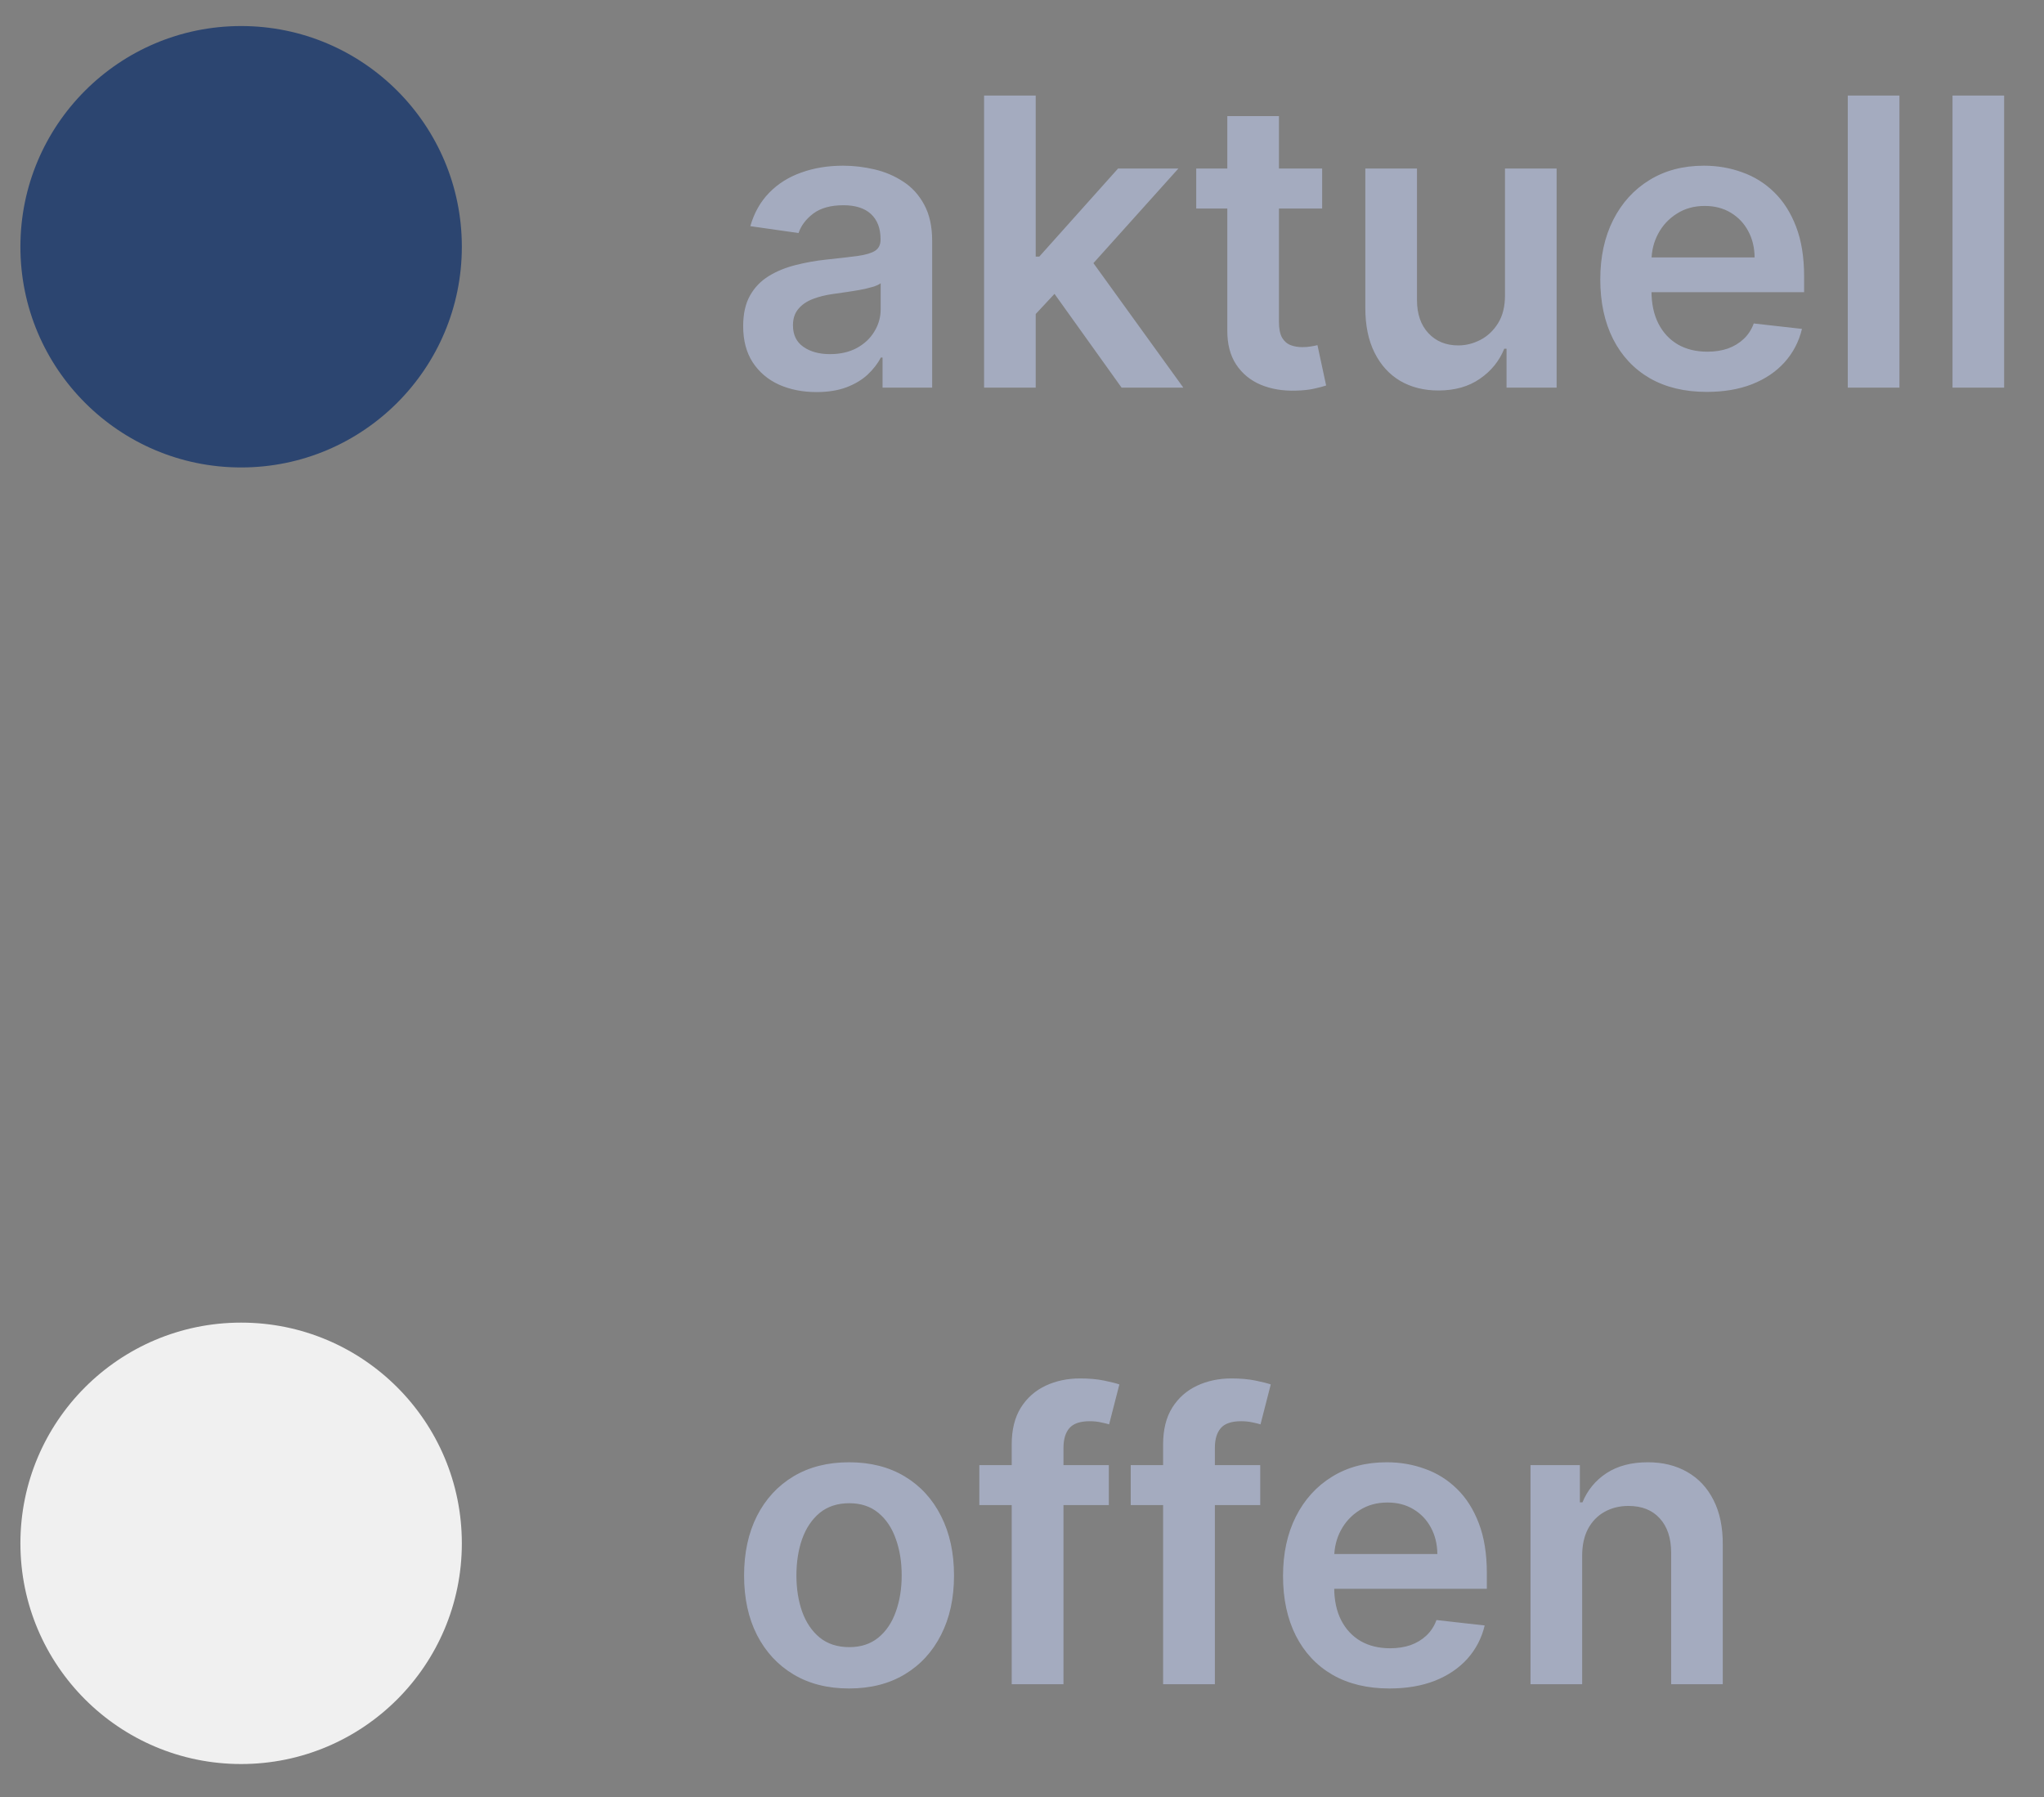 <svg width="58" height="51" viewBox="0 0 58 51" fill="none" xmlns="http://www.w3.org/2000/svg">
<rect x="0" y="0" width="58" height="51" fill="#808080" stroke="none"/>
<circle cx="6.842" cy="7.002" r="6.263" fill="#2C4570"/>
<path d="M23.169 11.126C22.775 11.126 22.42 11.055 22.104 10.915C21.791 10.772 21.543 10.562 21.36 10.284C21.179 10.006 21.088 9.663 21.088 9.256C21.088 8.905 21.153 8.615 21.283 8.385C21.412 8.156 21.589 7.973 21.813 7.835C22.037 7.697 22.289 7.594 22.57 7.523C22.853 7.451 23.146 7.398 23.448 7.366C23.812 7.328 24.108 7.294 24.334 7.264C24.561 7.232 24.726 7.183 24.828 7.119C24.933 7.051 24.986 6.947 24.986 6.807V6.783C24.986 6.478 24.895 6.242 24.715 6.074C24.534 5.907 24.274 5.824 23.934 5.824C23.575 5.824 23.29 5.902 23.08 6.058C22.872 6.215 22.732 6.4 22.659 6.613L21.291 6.418C21.399 6.041 21.577 5.725 21.825 5.471C22.073 5.215 22.377 5.024 22.736 4.897C23.095 4.767 23.491 4.702 23.925 4.702C24.225 4.702 24.523 4.738 24.82 4.808C25.117 4.878 25.388 4.994 25.633 5.156C25.879 5.315 26.076 5.532 26.224 5.807C26.375 6.083 26.451 6.427 26.451 6.839V11H25.043V10.146H24.994C24.905 10.319 24.779 10.481 24.618 10.632C24.458 10.78 24.257 10.9 24.015 10.992C23.774 11.081 23.492 11.126 23.169 11.126ZM23.549 10.049C23.843 10.049 24.098 9.991 24.314 9.875C24.53 9.756 24.696 9.6 24.812 9.405C24.931 9.211 24.99 8.999 24.99 8.77V8.037C24.944 8.075 24.866 8.11 24.755 8.143C24.647 8.175 24.526 8.203 24.391 8.228C24.256 8.252 24.122 8.273 23.99 8.292C23.858 8.311 23.743 8.327 23.646 8.341C23.428 8.371 23.232 8.419 23.059 8.487C22.887 8.554 22.75 8.649 22.651 8.77C22.551 8.889 22.501 9.042 22.501 9.231C22.501 9.501 22.599 9.705 22.796 9.842C22.993 9.98 23.244 10.049 23.549 10.049ZM29.26 9.049L29.256 7.281H29.491L31.725 4.783H33.437L30.689 7.843H30.385L29.26 9.049ZM27.924 11V2.711H29.389V11H27.924ZM31.826 11L29.802 8.171L30.79 7.139L33.578 11H31.826ZM37.517 4.783V5.917H33.944V4.783H37.517ZM34.826 3.294H36.291V9.13C36.291 9.327 36.321 9.478 36.38 9.583C36.442 9.686 36.523 9.756 36.623 9.794C36.723 9.832 36.833 9.851 36.955 9.851C37.046 9.851 37.13 9.844 37.206 9.83C37.284 9.817 37.343 9.805 37.384 9.794L37.63 10.939C37.552 10.966 37.44 10.996 37.295 11.028C37.152 11.061 36.976 11.08 36.769 11.085C36.401 11.096 36.071 11.04 35.777 10.919C35.483 10.795 35.249 10.603 35.077 10.344C34.907 10.085 34.823 9.762 34.826 9.373V3.294ZM42.705 8.385V4.783H44.17V11H42.749V9.895H42.685C42.544 10.243 42.314 10.528 41.992 10.749C41.674 10.97 41.282 11.081 40.815 11.081C40.407 11.081 40.047 10.991 39.734 10.81C39.424 10.626 39.181 10.361 39.006 10.012C38.83 9.662 38.742 9.238 38.742 8.742V4.783H40.208V8.515C40.208 8.909 40.316 9.222 40.531 9.454C40.747 9.686 41.031 9.802 41.381 9.802C41.597 9.802 41.806 9.749 42.009 9.644C42.211 9.539 42.377 9.382 42.507 9.175C42.639 8.964 42.705 8.701 42.705 8.385ZM48.429 11.121C47.805 11.121 47.267 10.992 46.814 10.733C46.363 10.471 46.017 10.101 45.774 9.624C45.531 9.144 45.409 8.578 45.409 7.928C45.409 7.289 45.531 6.727 45.774 6.244C46.019 5.759 46.362 5.381 46.802 5.111C47.242 4.839 47.758 4.702 48.352 4.702C48.735 4.702 49.096 4.765 49.436 4.889C49.779 5.01 50.081 5.199 50.343 5.455C50.607 5.712 50.815 6.038 50.966 6.435C51.117 6.829 51.193 7.298 51.193 7.843V8.292H46.097V7.305H49.788C49.786 7.024 49.725 6.775 49.606 6.556C49.488 6.335 49.322 6.161 49.109 6.034C48.898 5.907 48.653 5.844 48.372 5.844C48.072 5.844 47.809 5.917 47.583 6.062C47.356 6.205 47.179 6.394 47.053 6.629C46.928 6.861 46.865 7.116 46.862 7.394V8.256C46.862 8.618 46.928 8.928 47.061 9.187C47.193 9.443 47.378 9.64 47.615 9.778C47.853 9.913 48.13 9.98 48.449 9.98C48.662 9.98 48.855 9.95 49.028 9.891C49.2 9.829 49.35 9.739 49.477 9.62C49.604 9.501 49.7 9.354 49.764 9.179L51.132 9.333C51.046 9.694 50.881 10.01 50.639 10.28C50.398 10.547 50.091 10.755 49.716 10.903C49.341 11.049 48.912 11.121 48.429 11.121ZM53.898 2.711V11H52.432V2.711H53.898ZM56.869 2.711V11H55.404V2.711H56.869Z" fill="#A4ABBF"/>
<circle cx="6.842" cy="43.795" r="6.263" fill="#F0F0F0"/>
<path d="M24.093 47.914C23.486 47.914 22.959 47.781 22.514 47.514C22.069 47.247 21.724 46.873 21.478 46.393C21.235 45.912 21.114 45.351 21.114 44.709C21.114 44.067 21.235 43.504 21.478 43.021C21.724 42.538 22.069 42.163 22.514 41.896C22.959 41.629 23.486 41.495 24.093 41.495C24.7 41.495 25.226 41.629 25.671 41.896C26.116 42.163 26.46 42.538 26.703 43.021C26.949 43.504 27.071 44.067 27.071 44.709C27.071 45.351 26.949 45.912 26.703 46.393C26.46 46.873 26.116 47.247 25.671 47.514C25.226 47.781 24.7 47.914 24.093 47.914ZM24.101 46.741C24.43 46.741 24.705 46.65 24.926 46.469C25.148 46.286 25.312 46.041 25.42 45.733C25.531 45.425 25.586 45.083 25.586 44.705C25.586 44.325 25.531 43.98 25.42 43.673C25.312 43.363 25.148 43.116 24.926 42.932C24.705 42.749 24.43 42.657 24.101 42.657C23.764 42.657 23.483 42.749 23.259 42.932C23.038 43.116 22.872 43.363 22.761 43.673C22.653 43.98 22.599 44.325 22.599 44.705C22.599 45.083 22.653 45.425 22.761 45.733C22.872 46.041 23.038 46.286 23.259 46.469C23.483 46.65 23.764 46.741 24.101 46.741ZM31.464 41.576V42.71H27.789V41.576H31.464ZM28.708 47.793V40.989C28.708 40.571 28.794 40.223 28.967 39.945C29.142 39.667 29.377 39.46 29.671 39.322C29.965 39.184 30.291 39.116 30.65 39.116C30.904 39.116 31.129 39.136 31.326 39.176C31.523 39.217 31.669 39.253 31.763 39.286L31.472 40.419C31.41 40.4 31.331 40.381 31.237 40.362C31.143 40.341 31.037 40.33 30.921 40.33C30.649 40.33 30.456 40.396 30.343 40.528C30.232 40.658 30.177 40.844 30.177 41.087V47.793H28.708ZM35.76 41.576V42.71H32.085V41.576H35.76ZM33.004 47.793V40.989C33.004 40.571 33.09 40.223 33.263 39.945C33.438 39.667 33.673 39.46 33.967 39.322C34.261 39.184 34.588 39.116 34.946 39.116C35.2 39.116 35.425 39.136 35.622 39.176C35.819 39.217 35.965 39.253 36.059 39.286L35.768 40.419C35.706 40.4 35.628 40.381 35.533 40.362C35.439 40.341 35.334 40.33 35.218 40.33C34.945 40.33 34.752 40.396 34.639 40.528C34.528 40.658 34.473 40.844 34.473 41.087V47.793H33.004ZM39.426 47.914C38.802 47.914 38.264 47.785 37.811 47.526C37.36 47.264 37.014 46.895 36.771 46.417C36.528 45.937 36.407 45.371 36.407 44.721C36.407 44.082 36.528 43.52 36.771 43.037C37.016 42.552 37.359 42.174 37.799 41.904C38.239 41.632 38.755 41.495 39.349 41.495C39.732 41.495 40.093 41.557 40.434 41.682C40.776 41.803 41.078 41.992 41.34 42.248C41.605 42.505 41.812 42.831 41.963 43.228C42.114 43.622 42.19 44.091 42.19 44.636V45.085H37.094V44.098H40.786C40.783 43.817 40.722 43.568 40.603 43.349C40.485 43.128 40.319 42.954 40.106 42.827C39.895 42.7 39.65 42.637 39.369 42.637C39.07 42.637 38.806 42.71 38.58 42.855C38.353 42.998 38.176 43.187 38.05 43.422C37.925 43.654 37.862 43.909 37.859 44.187V45.049C37.859 45.41 37.925 45.721 38.058 45.98C38.19 46.236 38.375 46.433 38.612 46.571C38.85 46.706 39.128 46.773 39.446 46.773C39.659 46.773 39.852 46.743 40.025 46.684C40.197 46.622 40.347 46.532 40.474 46.413C40.601 46.294 40.697 46.147 40.761 45.972L42.129 46.126C42.043 46.487 41.878 46.803 41.636 47.073C41.395 47.34 41.088 47.547 40.713 47.696C40.338 47.842 39.909 47.914 39.426 47.914ZM44.895 44.15V47.793H43.429V41.576H44.83V42.633H44.903C45.046 42.285 45.274 42.008 45.587 41.803C45.902 41.598 46.292 41.495 46.756 41.495C47.185 41.495 47.559 41.587 47.877 41.771C48.199 41.954 48.447 42.22 48.622 42.568C48.8 42.916 48.888 43.338 48.885 43.835V47.793H47.42V44.061C47.42 43.646 47.312 43.321 47.096 43.086C46.883 42.851 46.588 42.734 46.21 42.734C45.954 42.734 45.726 42.791 45.526 42.904C45.329 43.014 45.174 43.175 45.06 43.386C44.95 43.596 44.895 43.851 44.895 44.15Z" fill="#A4ABBF"/>
</svg>
